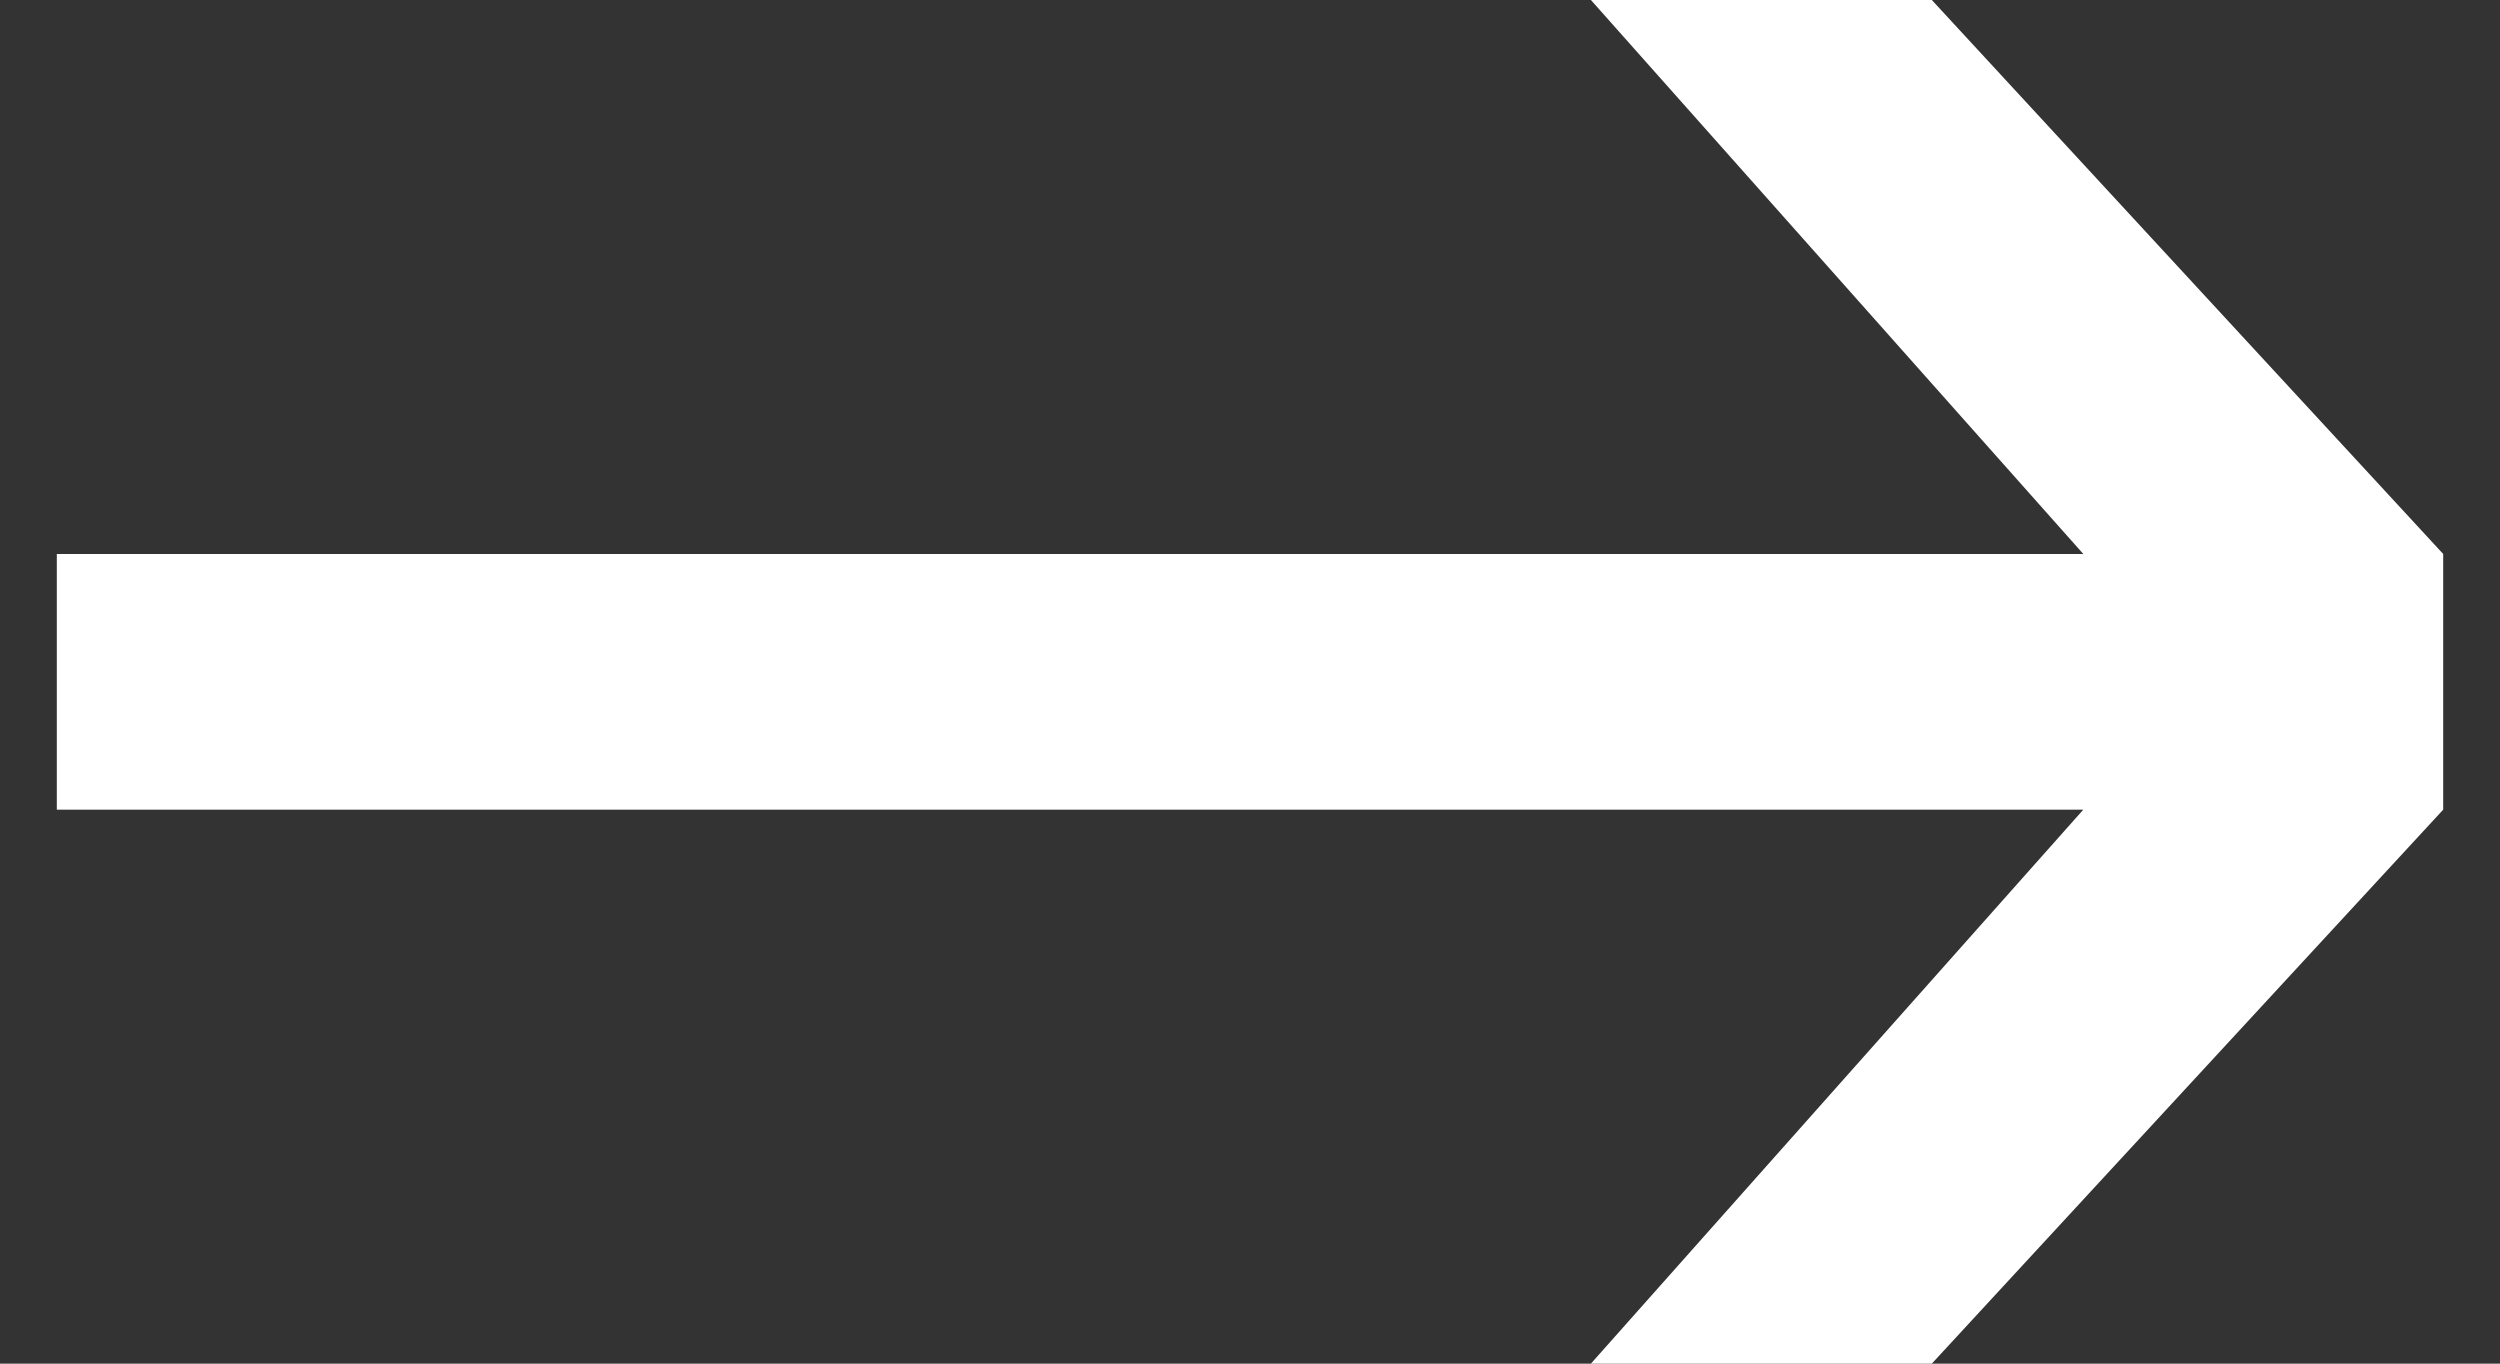 <svg width="22" height="12" viewBox="0 0 22 12" fill="none" xmlns="http://www.w3.org/2000/svg">
<rect x="0" y="0" width="22" height="12" fill="#333333" stroke="none"/>
<path d="M17 0L21.5 4.875V7.125L17 12H14L18.333 7.125H0.5V4.875H18.333L14 0H17Z" fill="white"/>
</svg>
